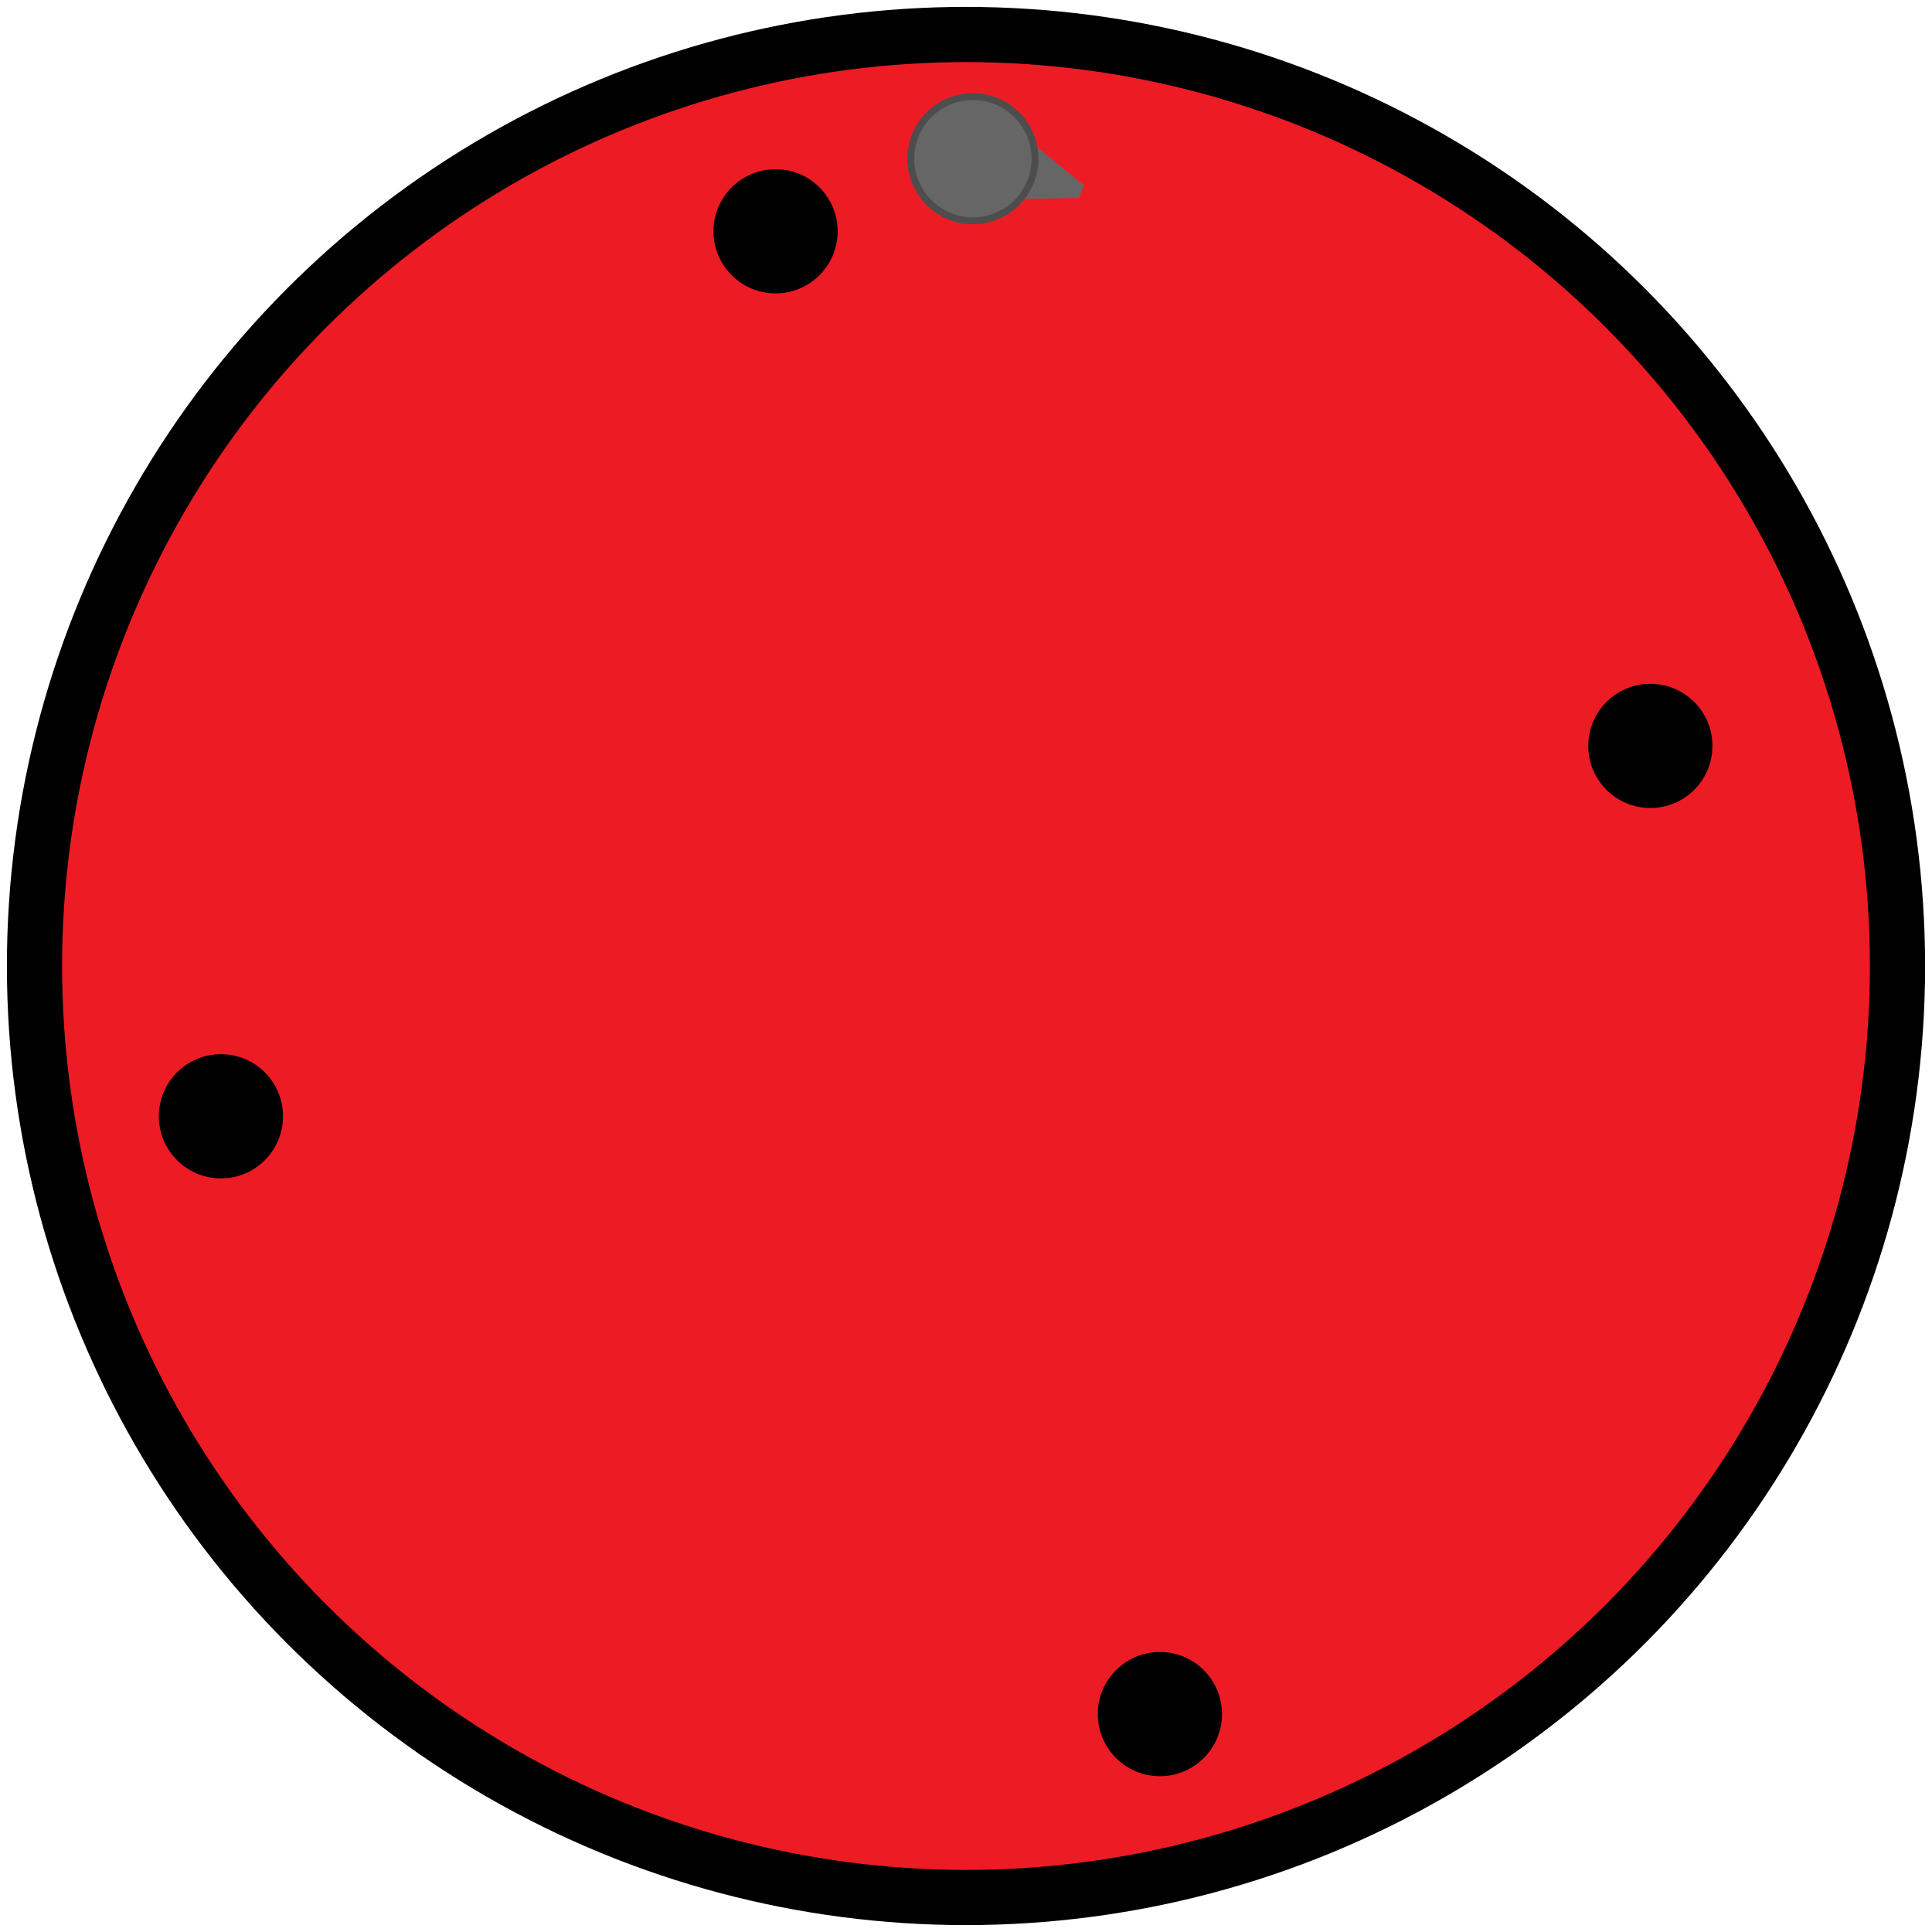 <svg id="Layer_1" data-name="Layer 1" xmlns="http://www.w3.org/2000/svg" width="140" height="140" viewBox="0 0 140 140"><defs><style>.cls-1{fill:#ed1c24;stroke:#000;stroke-width:4px;}.cls-1,.cls-3{stroke-miterlimit:10;}.cls-2,.cls-3{fill:#666;}.cls-3{stroke:#4d4d4d;stroke-width:0.5px;}</style></defs><title>ur_rødt</title><circle class="cls-1" cx="70" cy="70" r="67.5"/><circle cx="56.2" cy="16.76" r="4.5"/><circle cx="16.01" cy="80.89" r="4.5"/><circle cx="84.05" cy="124.21" r="4.5"/><circle cx="119.59" cy="54.05" r="4.5"/><polygon class="cls-2" points="78.2 14.34 70.5 14.5 72.5 8.5 78.53 13.42 78.2 14.34"/><circle class="cls-3" cx="70.5" cy="11.5" r="4.5"/></svg>
